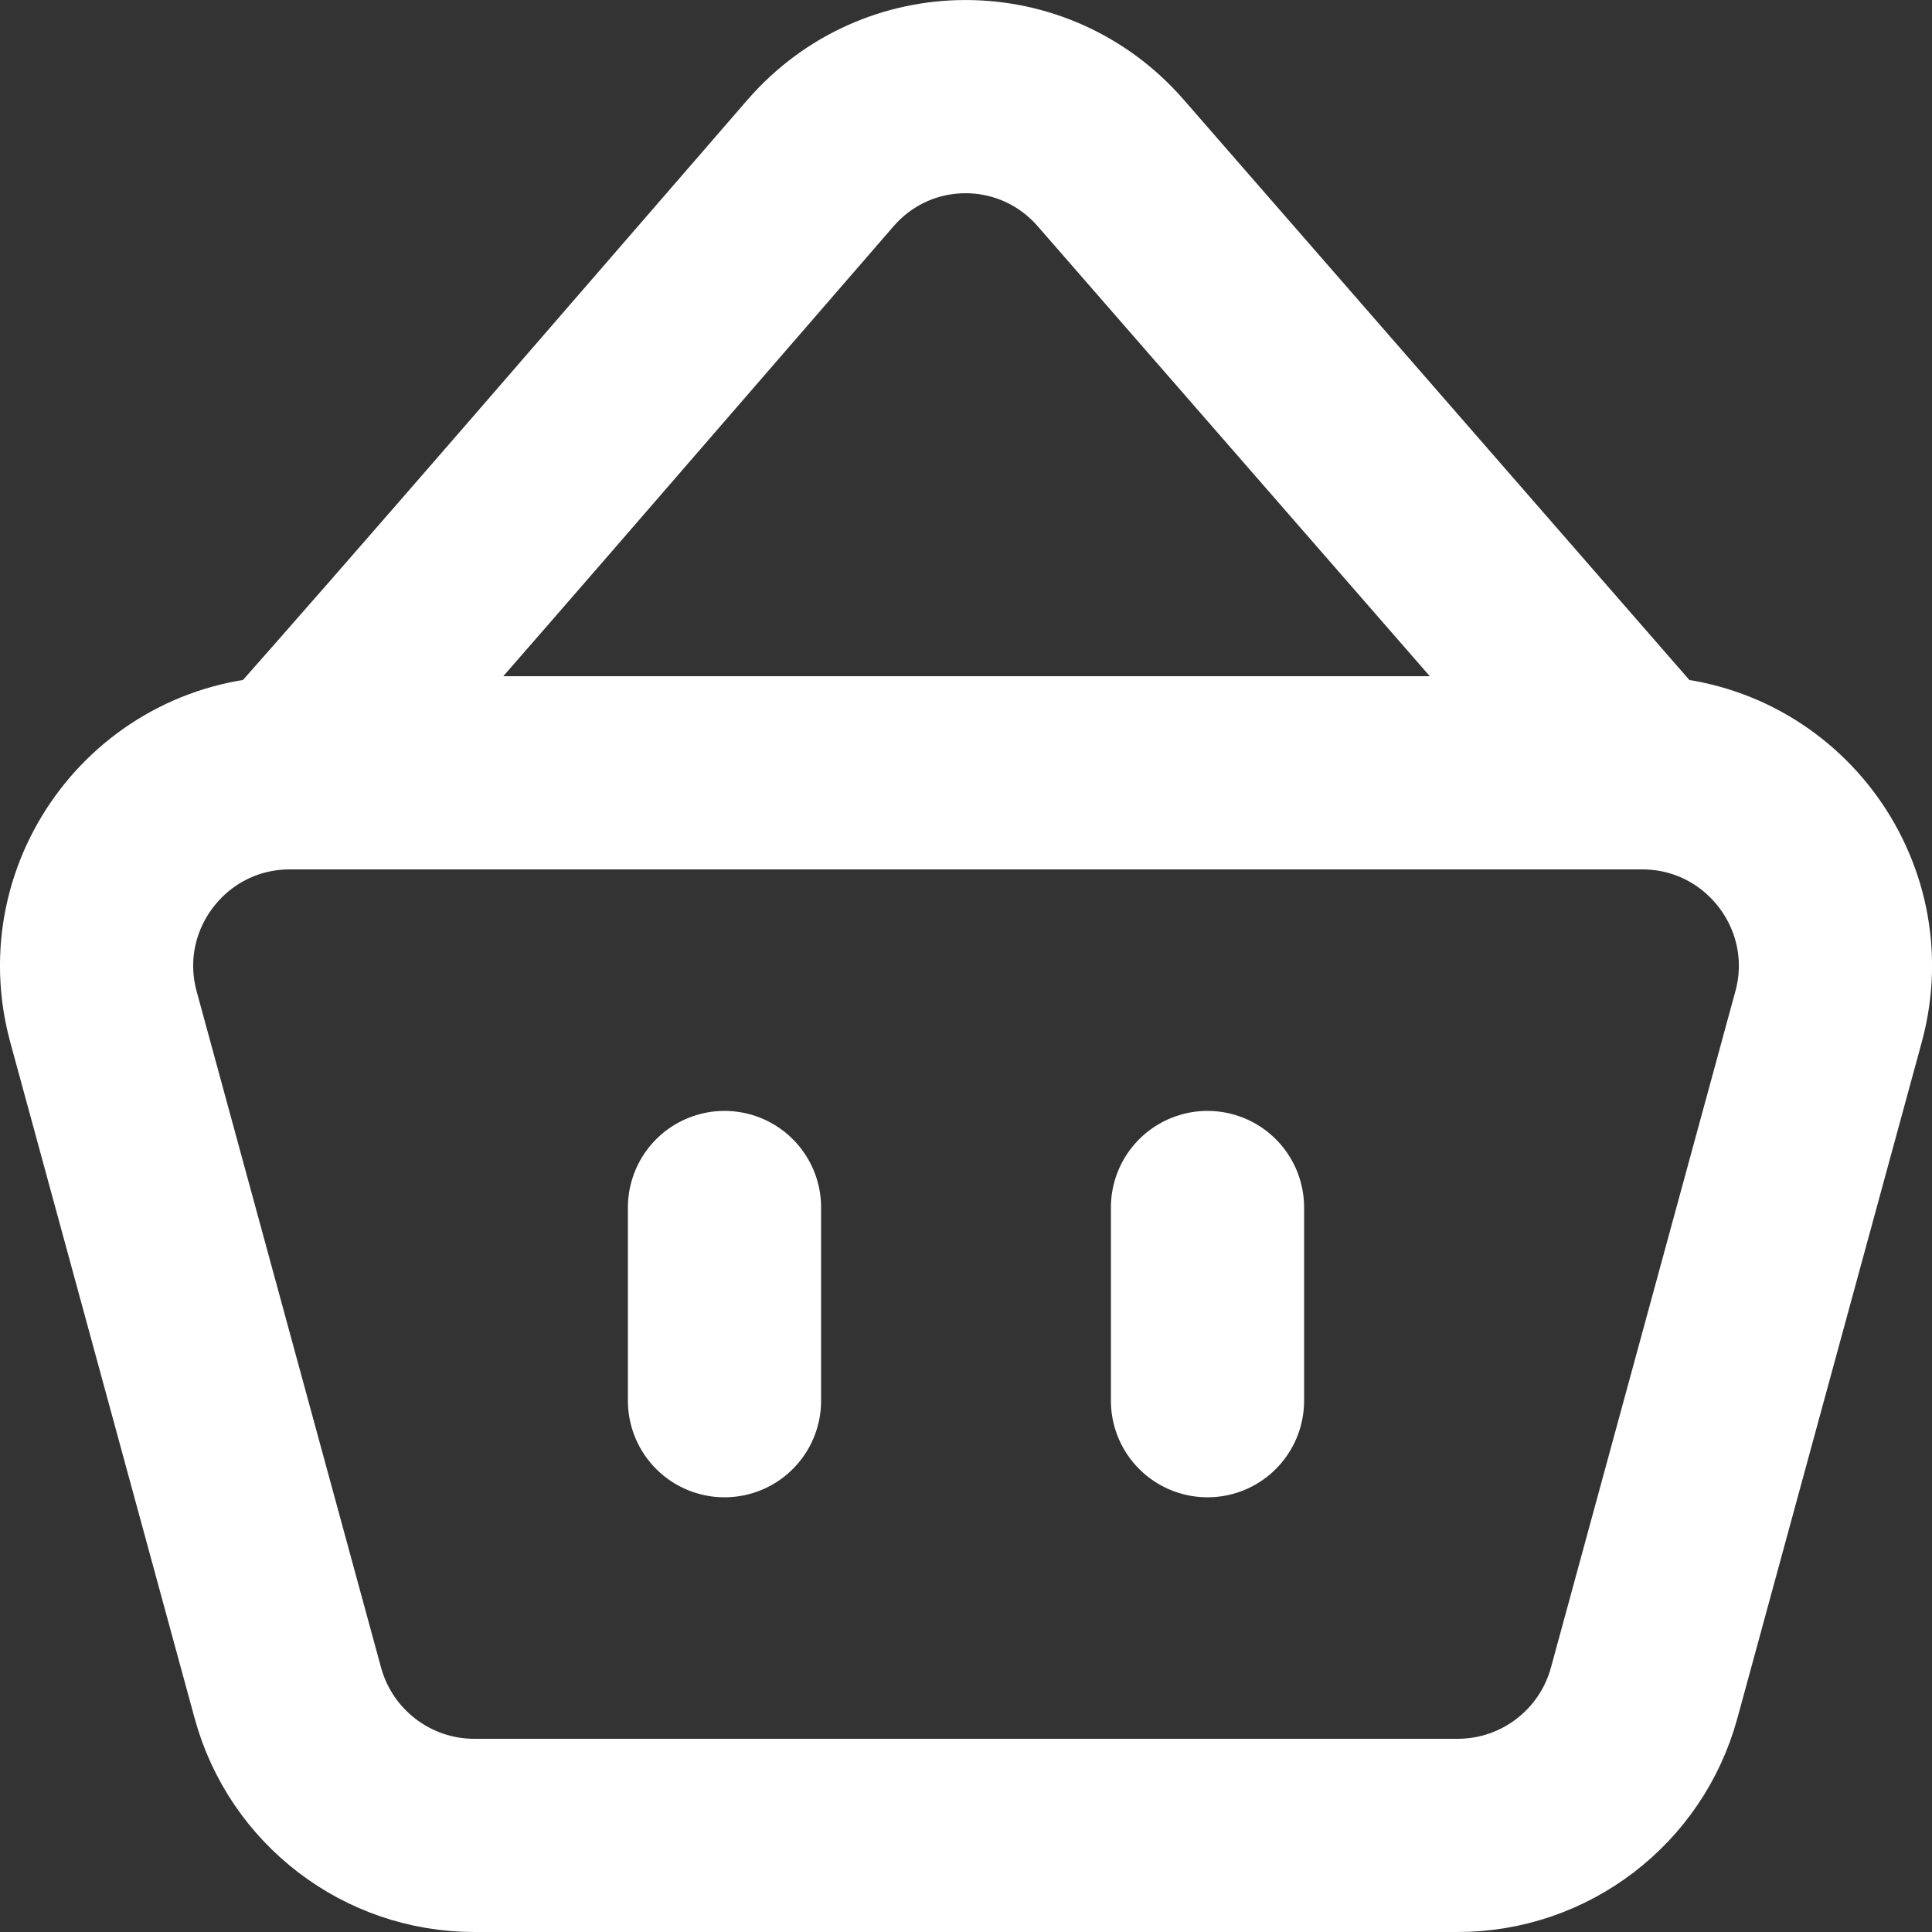 <svg width="20" height="20" viewBox="0 0 20 20" fill="none" xmlns="http://www.w3.org/2000/svg">
<rect x="0" y="0" width="20" height="20" fill="#333333" stroke="none"/>
<path d="M15.09 19H4.91C4.008 19 3.218 18.396 2.98 17.526L1.071 10.526C0.725 9.254 1.682 8 3.001 8H16.999C18.318 8 19.276 9.254 18.929 10.526L17.02 17.526C16.782 18.396 15.992 19 15.09 19Z" stroke="white" stroke-width="2" stroke-linecap="round" stroke-linejoin="round"/>
<path d="M7.5 12.5V14.5" stroke="white" stroke-width="2" stroke-linecap="round" stroke-linejoin="round"/>
<path d="M12.5 12.5V14.5" stroke="white" stroke-width="2" stroke-linecap="round" stroke-linejoin="round"/>
<path d="M17 8H16.999L11.498 1.687C10.7 0.771 9.289 0.771 8.493 1.689C6.641 3.823 4.568 6.232 3.001 8H3H3.001H16.999" stroke="white" stroke-width="2" stroke-linecap="round" stroke-linejoin="round"/>
</svg>
